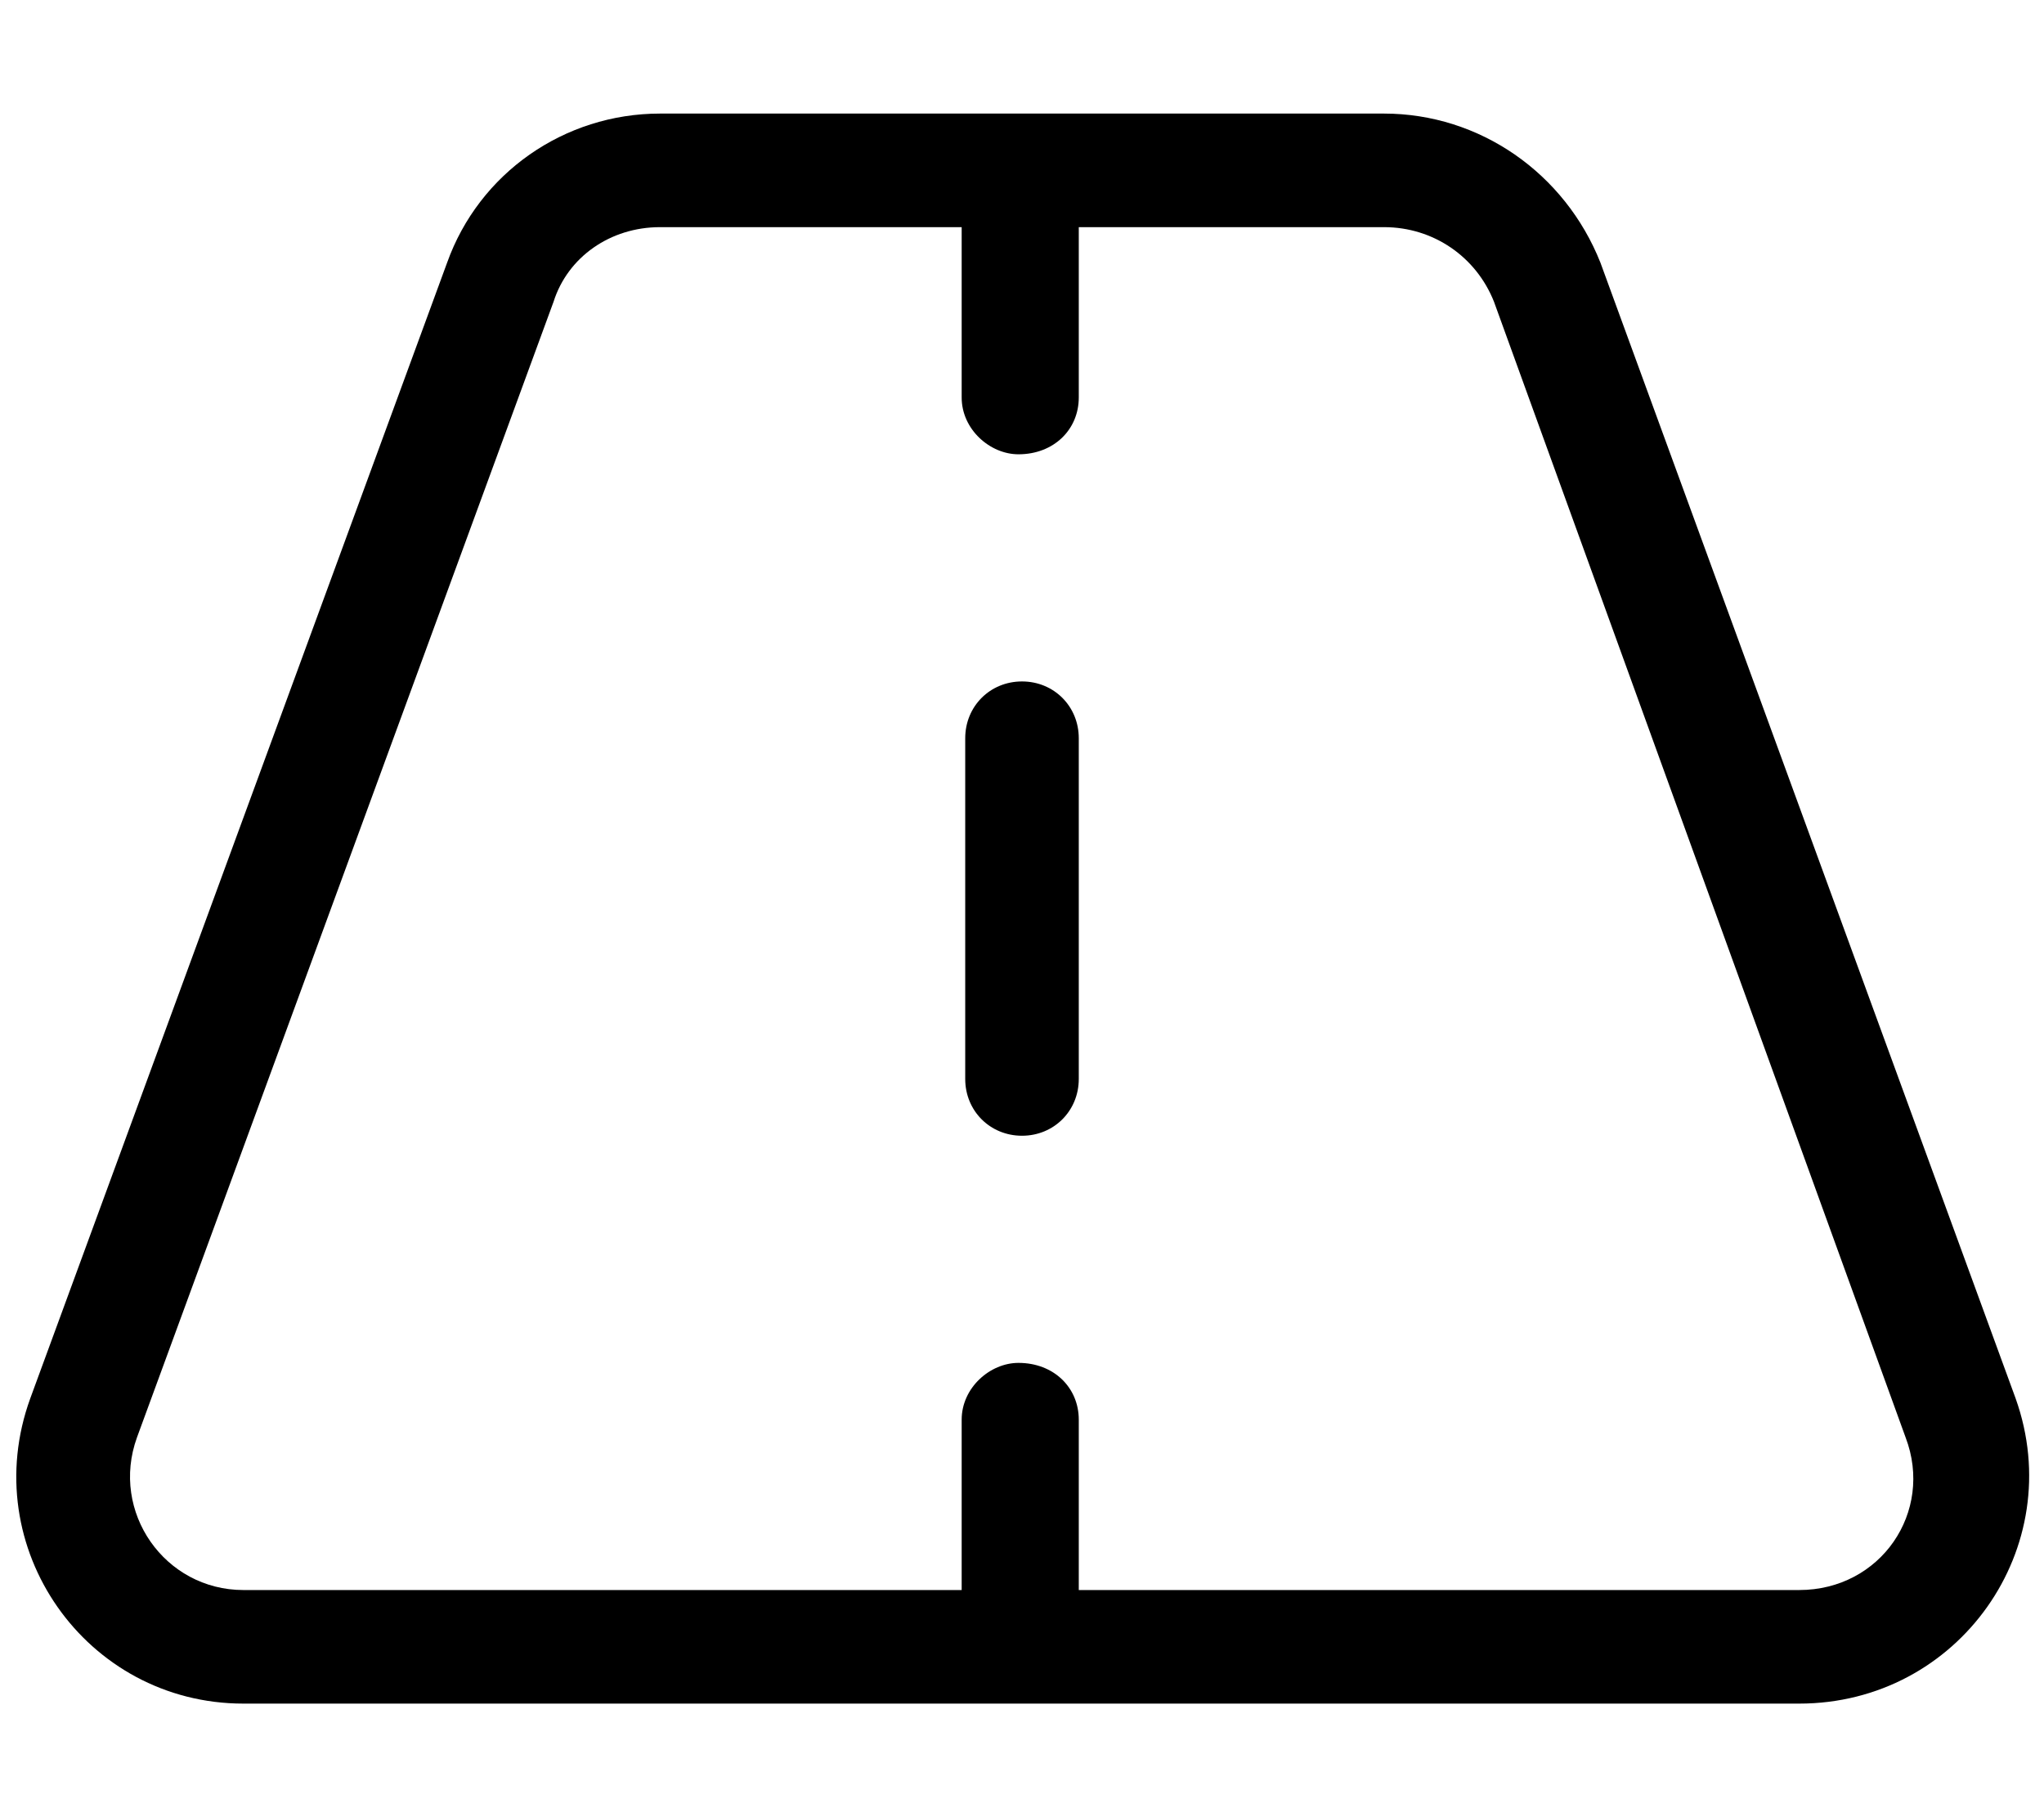 <svg xmlns="http://www.w3.org/2000/svg" viewBox="0 0 576 512"><path d="M304 304C304 313 297 320 288 320C279 320 272 313 272 304V208C272 199 279 192 288 192C297 192 304 199 304 208V304zM390 32C417 32 441 48.8 451 74L568 394C583 436 552 480 507 480H68.6C24.2 480-6.73 436 8.53 394L126 74C135 48.8 159 32 186 32H390zM38.6 405C31 426 46.4 448 68.6 448H271V400C271 391 279 384 287 384C297 384 304 391 304 400V448H507C530 448 545 426 537 405L421 85C416 72.4 404 64 390 64H304V112C304 121 297 128 287 128C279 128 271 121 271 112V64H186C172 64 160 72.4 156 85L38.6 405z"/></svg>
